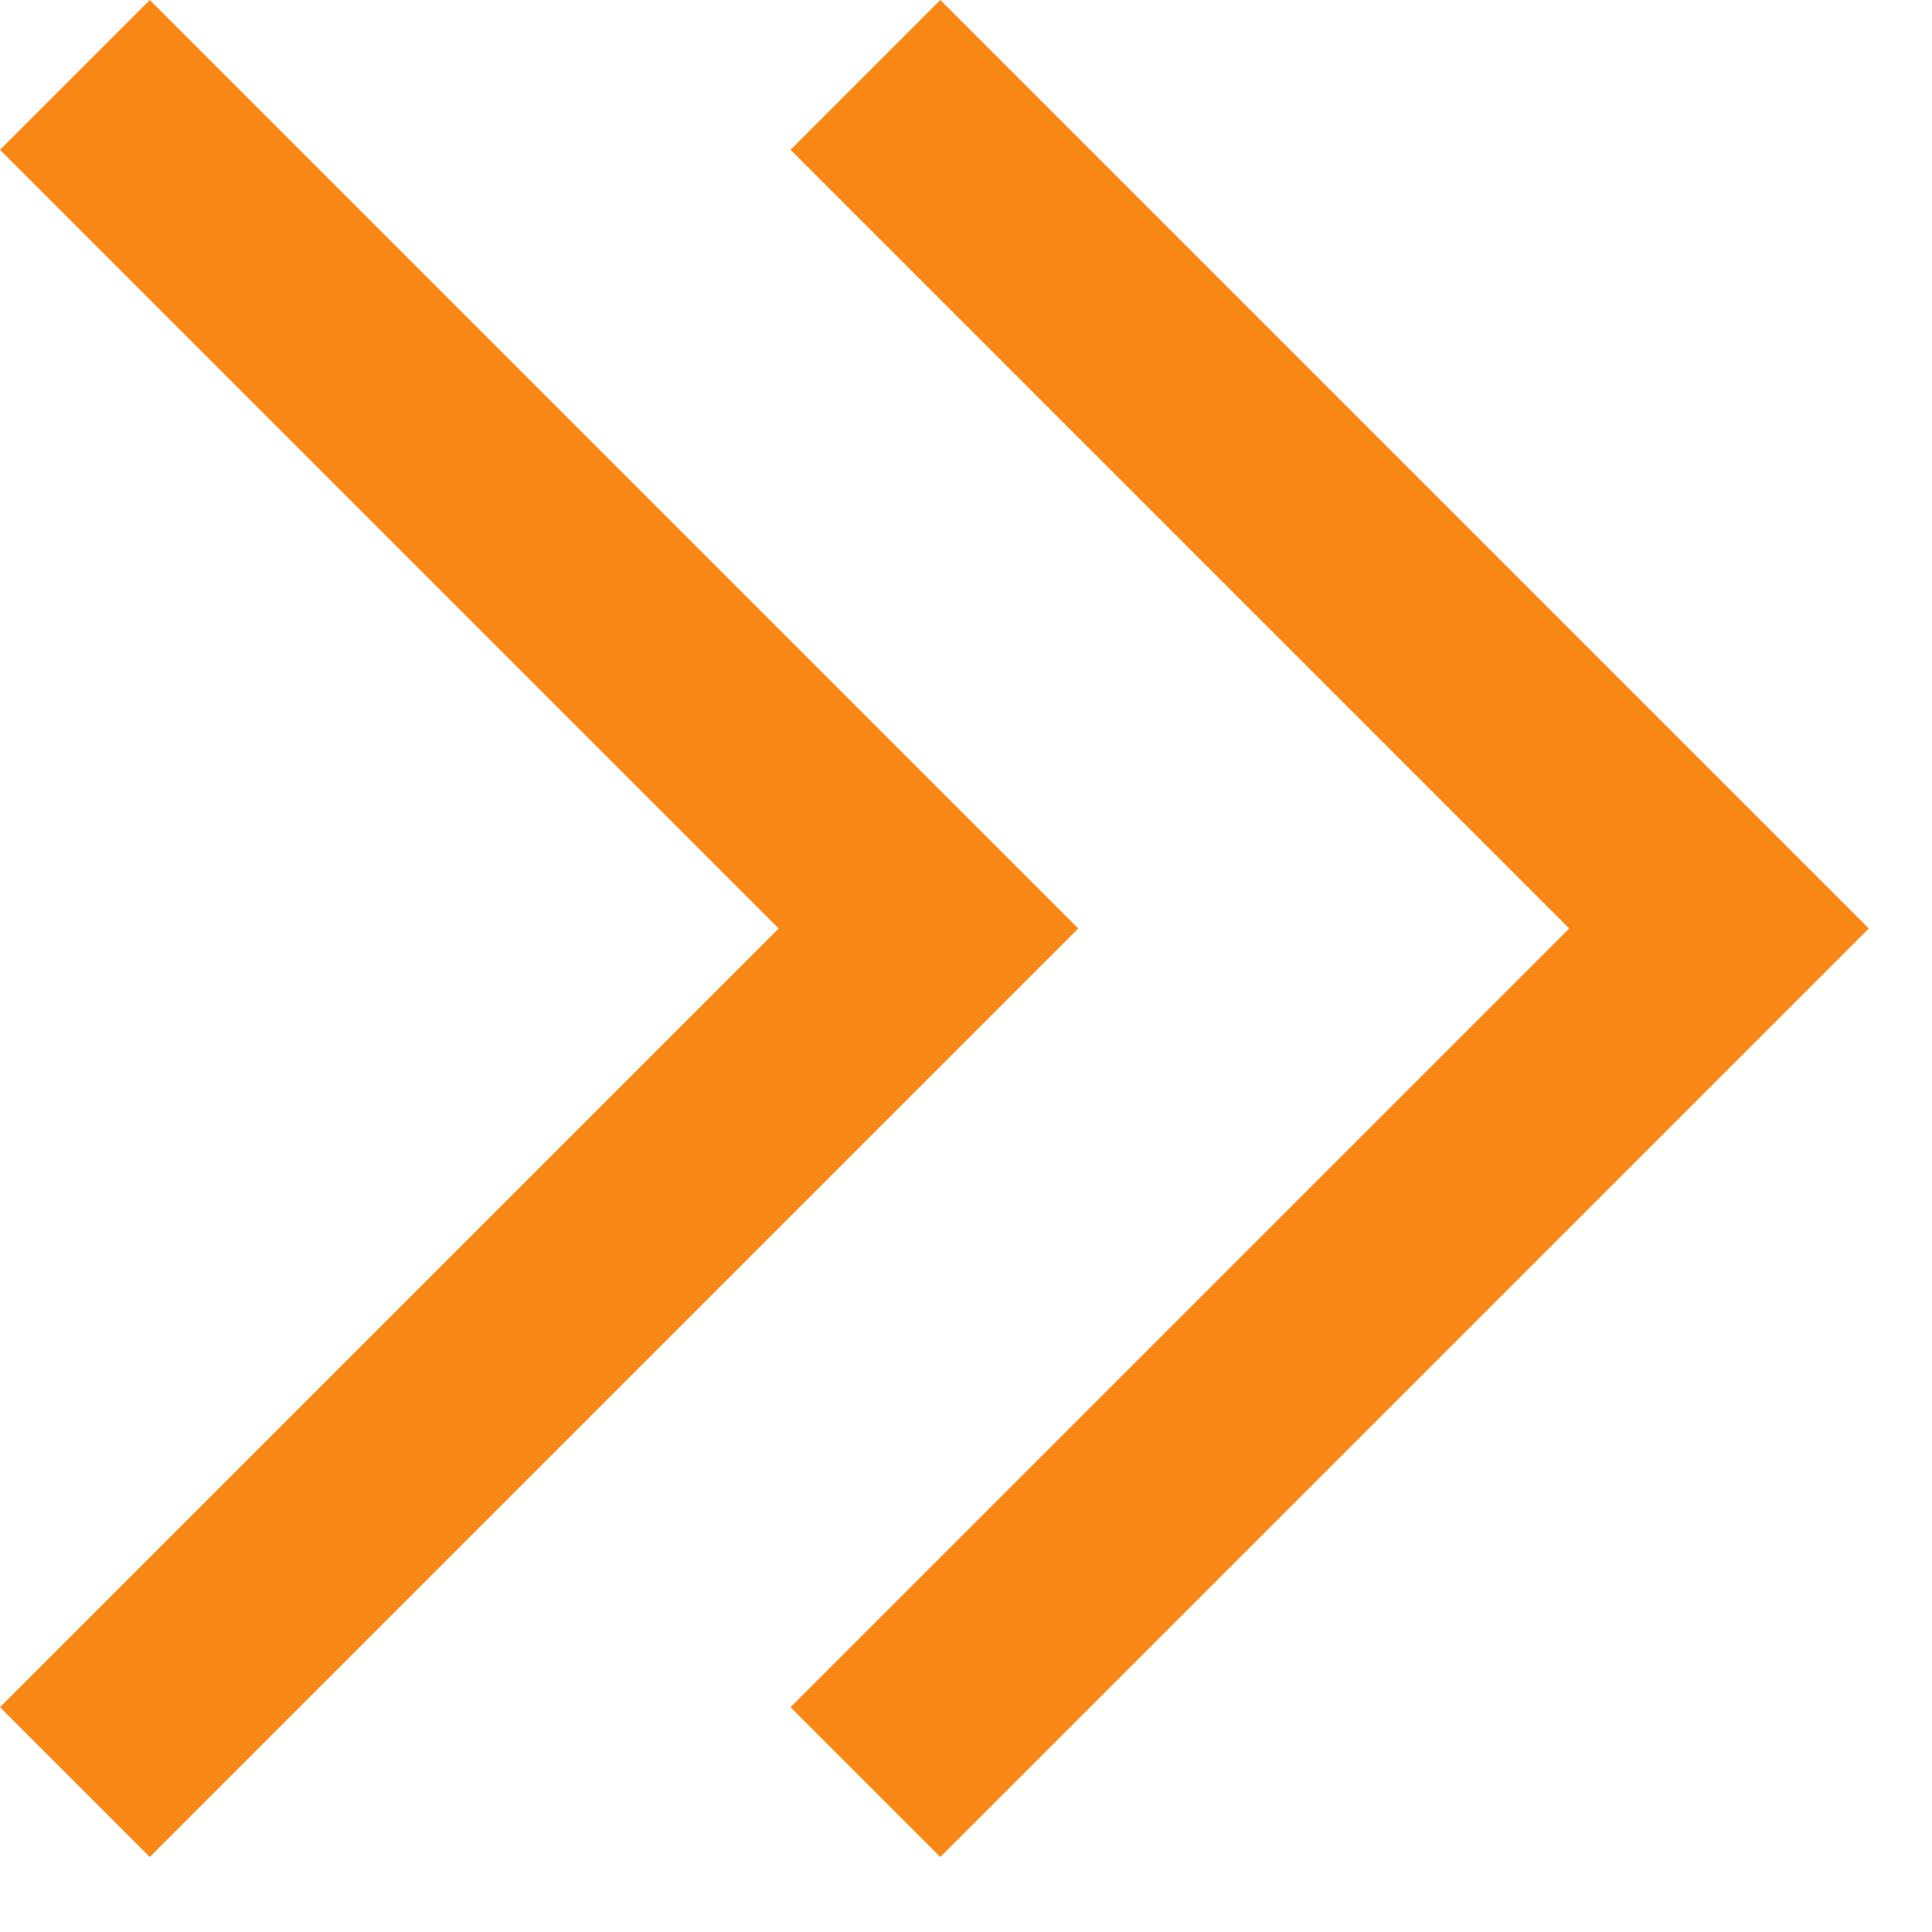 <svg xmlns="http://www.w3.org/2000/svg" width="17" height="17" viewBox="0 0 17 17"><g><g><path fill="#fa8817" d="M1.318 0L0 1.318 6.852 8.17 0 15.022l1.318 1.318 8.17-8.17z"/></g><g><path fill="#fa8817" d="M8.274 0L6.956 1.318l6.852 6.852-6.852 6.852 1.318 1.318 8.17-8.17z"/></g></g></svg>